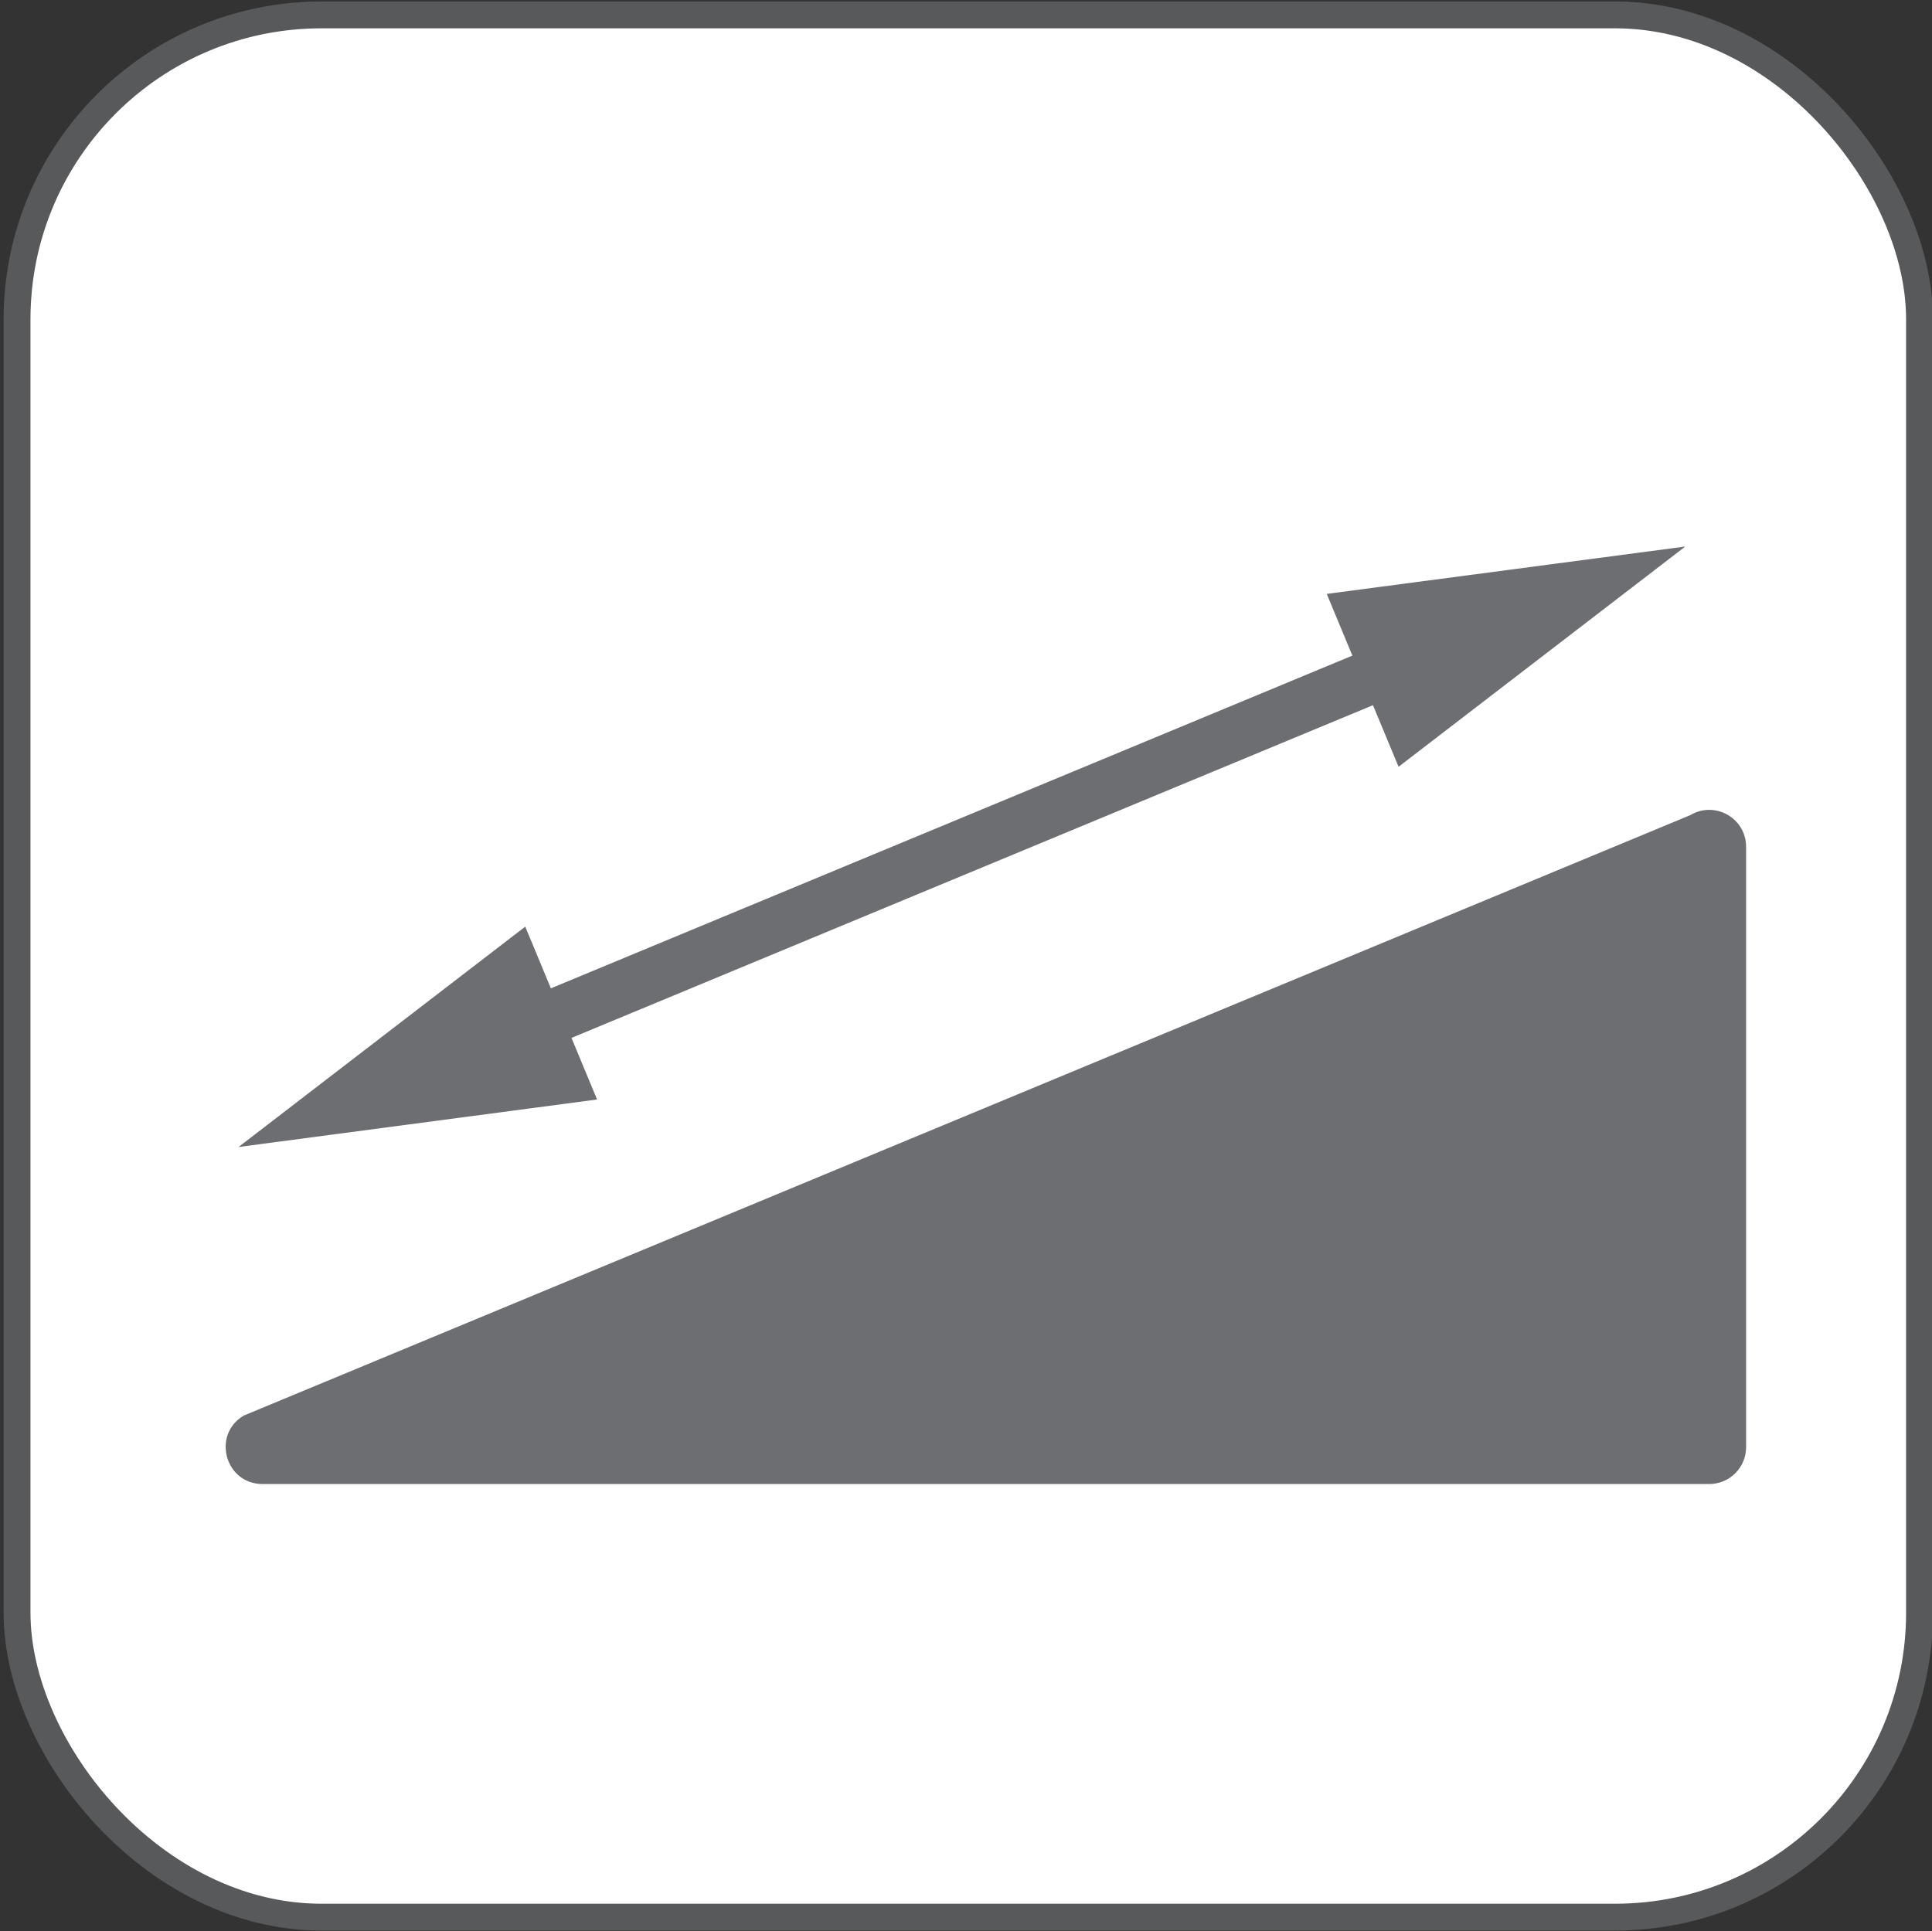 <?xml version="1.0" encoding="UTF-8"?>
<svg xmlns="http://www.w3.org/2000/svg" viewBox="0 0 143.93 143.89">
  <rect x="0" y="0" width="143.93" height="143.89" fill="#333333" stroke="none"/>
  <defs>
    <style>
      .cls-1 {
        fill: none;
        stroke: #6d6e71;
        stroke-linecap: round;
        stroke-width: 4px;
      }

      .cls-1, .cls-2 {
        stroke-miterlimit: 10;
      }

      .cls-2 {
        fill: #fff;
        stroke: #58595b;
        stroke-width: 2px;
      }

      .cls-3 {
        fill: #6d6e71;
        stroke-width: 0px;
      }
    </style>
  </defs>
  <g id="Layer_2" data-name="Layer 2">
    <rect class="cls-2" x="1.27" y="1.11" width="141.73" height="141.73" rx="22.68" ry="22.68"/>
  </g>
  <g id="icon">
    <g>
      <path class="cls-3" d="M127.33,110.57H19.56c-2.79,0-3.8-3.68-1.4-5.1l107.77-44.74c1.83-1.09,4.15.23,4.15,2.36v44.74c0,1.51-1.23,2.74-2.74,2.74Z"/>
      <g>
        <line class="cls-1" x1="105.91" y1="48.87" x2="37.41" y2="77.31"/>
        <polygon class="cls-3" points="98.84 44.25 125.55 40.72 104.19 57.13 98.84 44.25"/>
        <polygon class="cls-3" points="39.13 69.04 17.77 85.46 44.48 81.92 39.13 69.04"/>
      </g>
    </g>
  </g>
</svg>